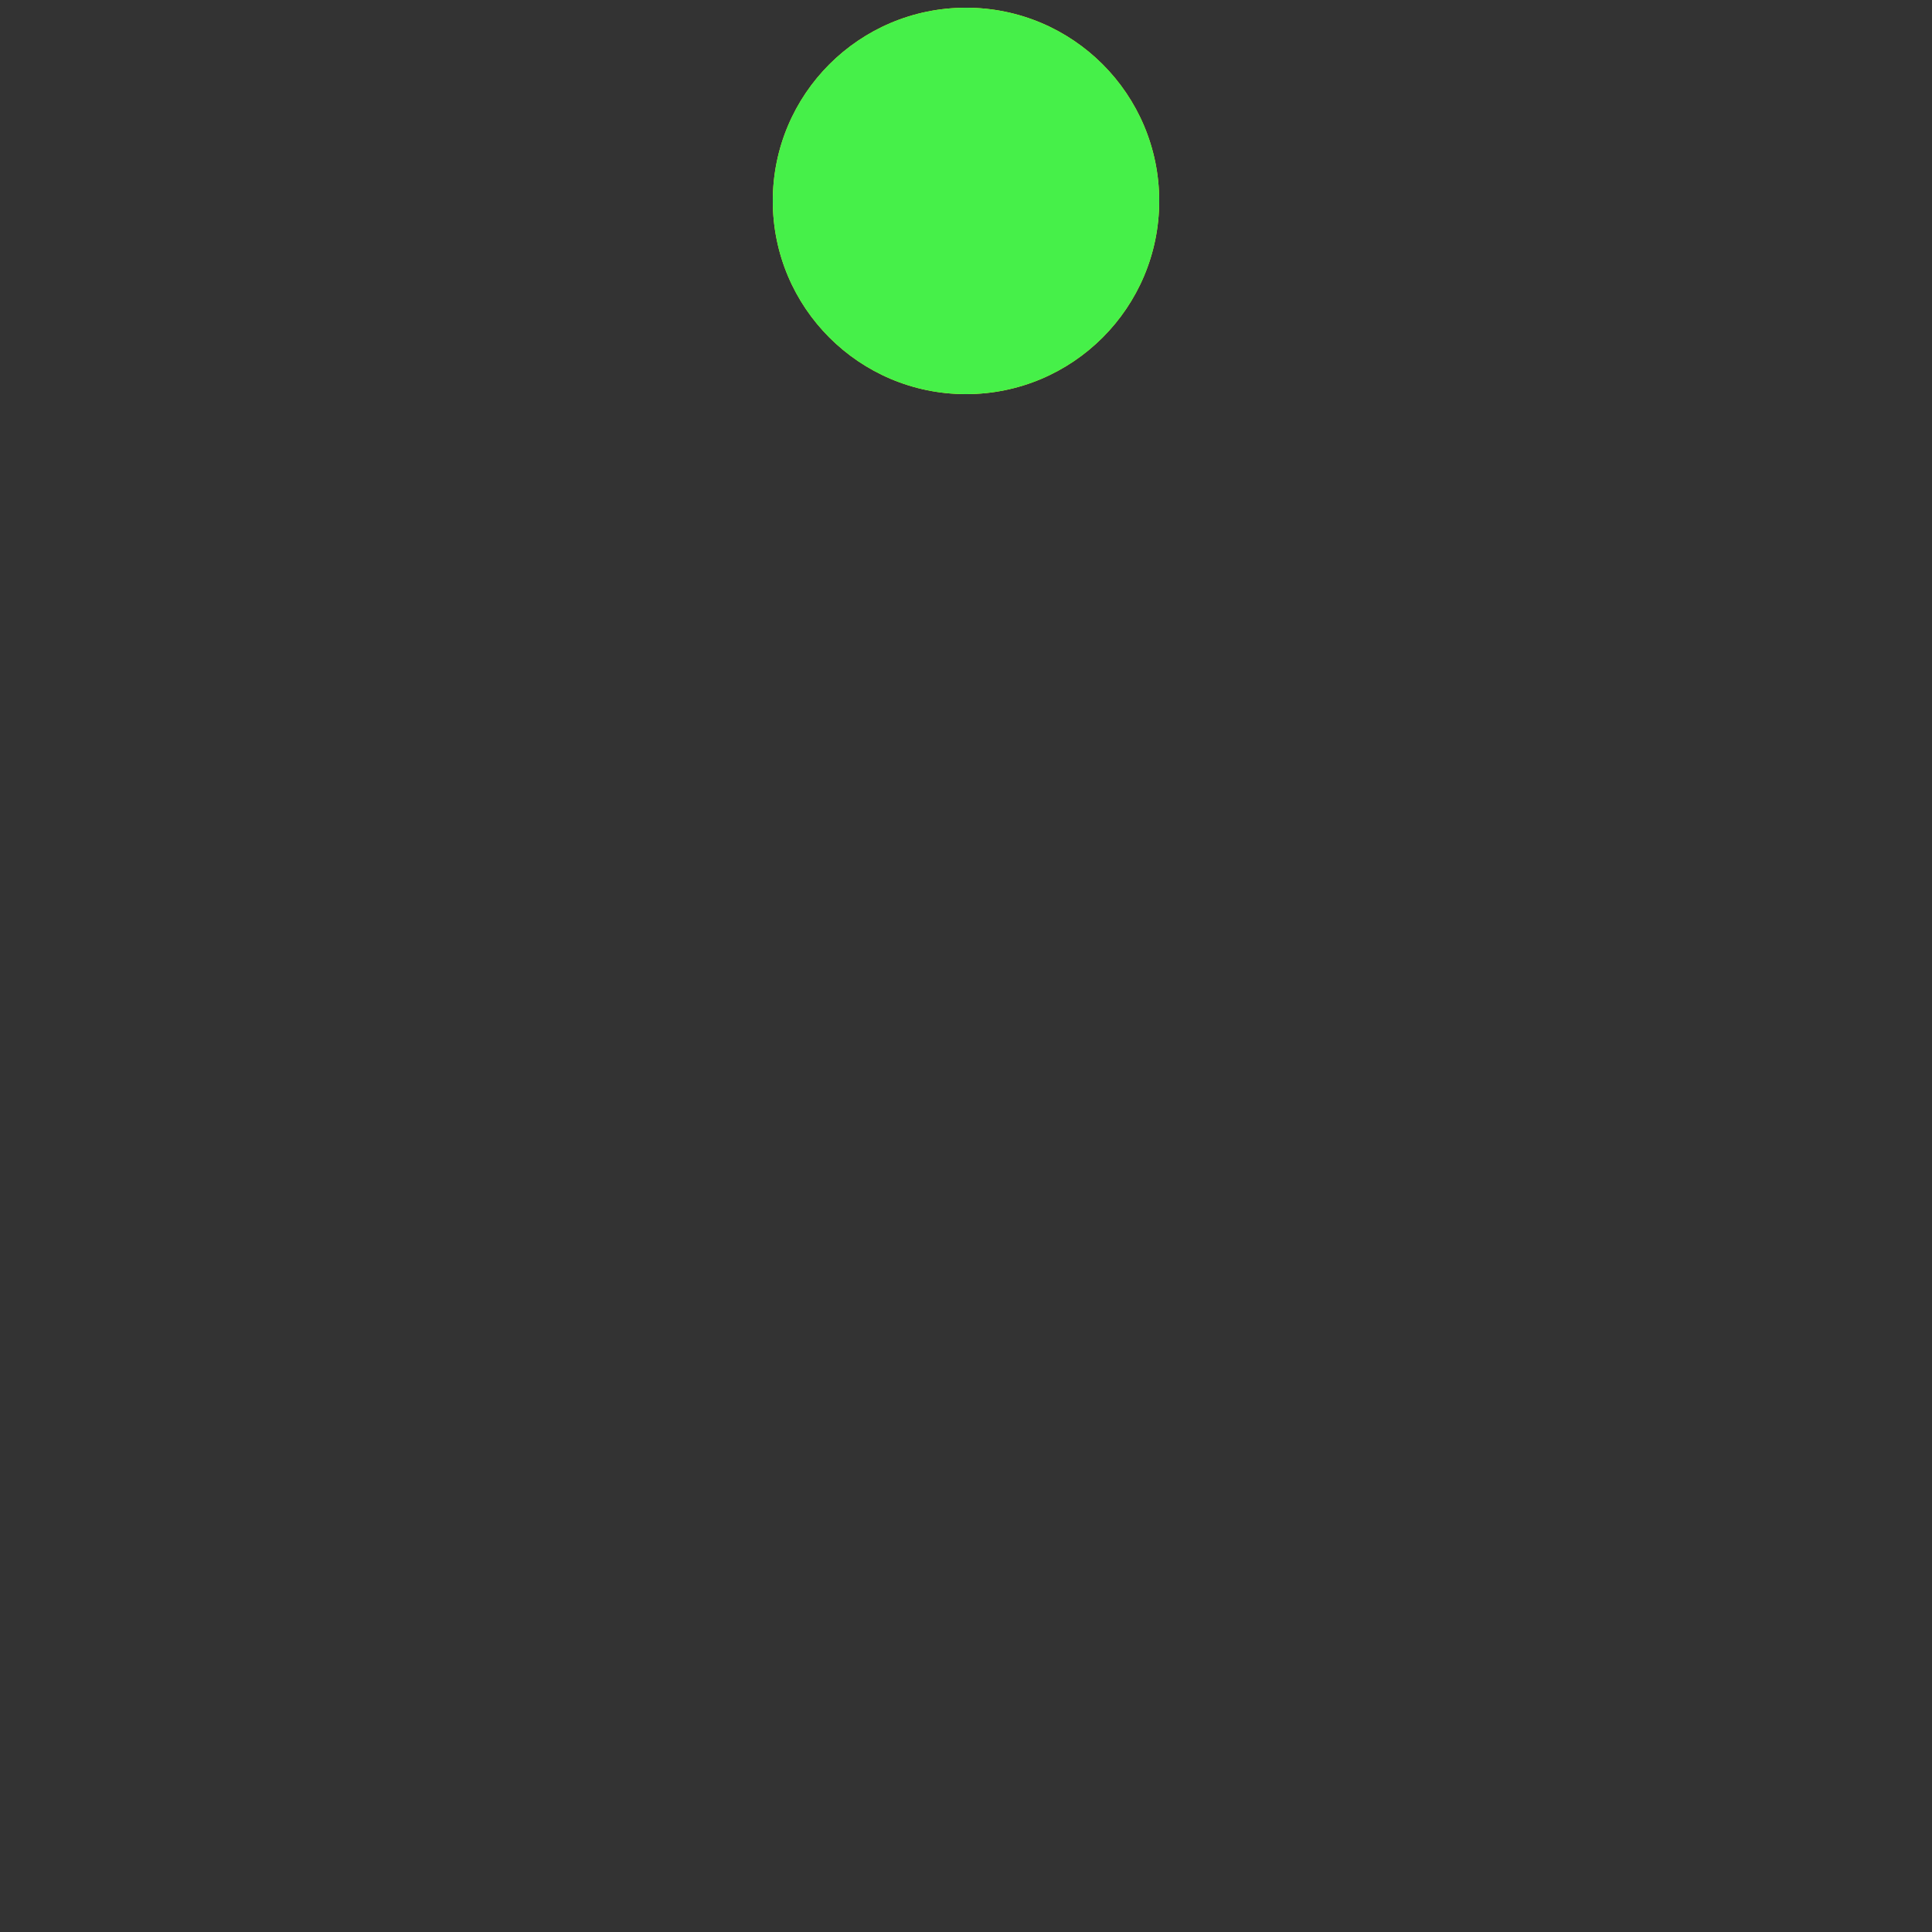 <?xml version="1.0" encoding="utf-8"?>
<svg xmlns="http://www.w3.org/2000/svg" xmlns:xlink="http://www.w3.org/1999/xlink" style="margin: auto; background: rgb(255, 255, 255) none repeat scroll 0% 0%; display: block; shape-rendering: auto;" width="74px" height="74px" viewBox="0 0 100 100" preserveAspectRatio="xMidYMid">
<rect x="0" y="0" width="100" height="100" fill="#333333" stroke="none"/>
<g transform="translate(0 -18)">
  <circle cx="50" cy="28.4" r="10" fill="#f8fc11">
    <animateTransform attributeName="transform" type="rotate" dur="0.8s" repeatCount="indefinite" keyTimes="0;1" values="0 50 50;360 50 50"></animateTransform>
    <animate attributeName="r" dur="0.8s" repeatCount="indefinite" calcMode="spline" keyTimes="0;0.5;1" values="0;36;0" keySplines="0.2 0 0.8 1;0.2 0 0.8 1"></animate>
  </circle>
  <circle cx="50" cy="28.4" r="10" fill="#46f049">
    <animateTransform attributeName="transform" type="rotate" dur="0.8s" repeatCount="indefinite" keyTimes="0;1" values="180 50 50;540 50 50"></animateTransform>
    <animate attributeName="r" dur="0.8s" repeatCount="indefinite" calcMode="spline" keyTimes="0;0.5;1" values="36;0;36" keySplines="0.2 0 0.8 1;0.2 0 0.8 1"></animate>
  </circle>
</g>
<!-- [ldio] generated by https://loading.io/ --></svg>